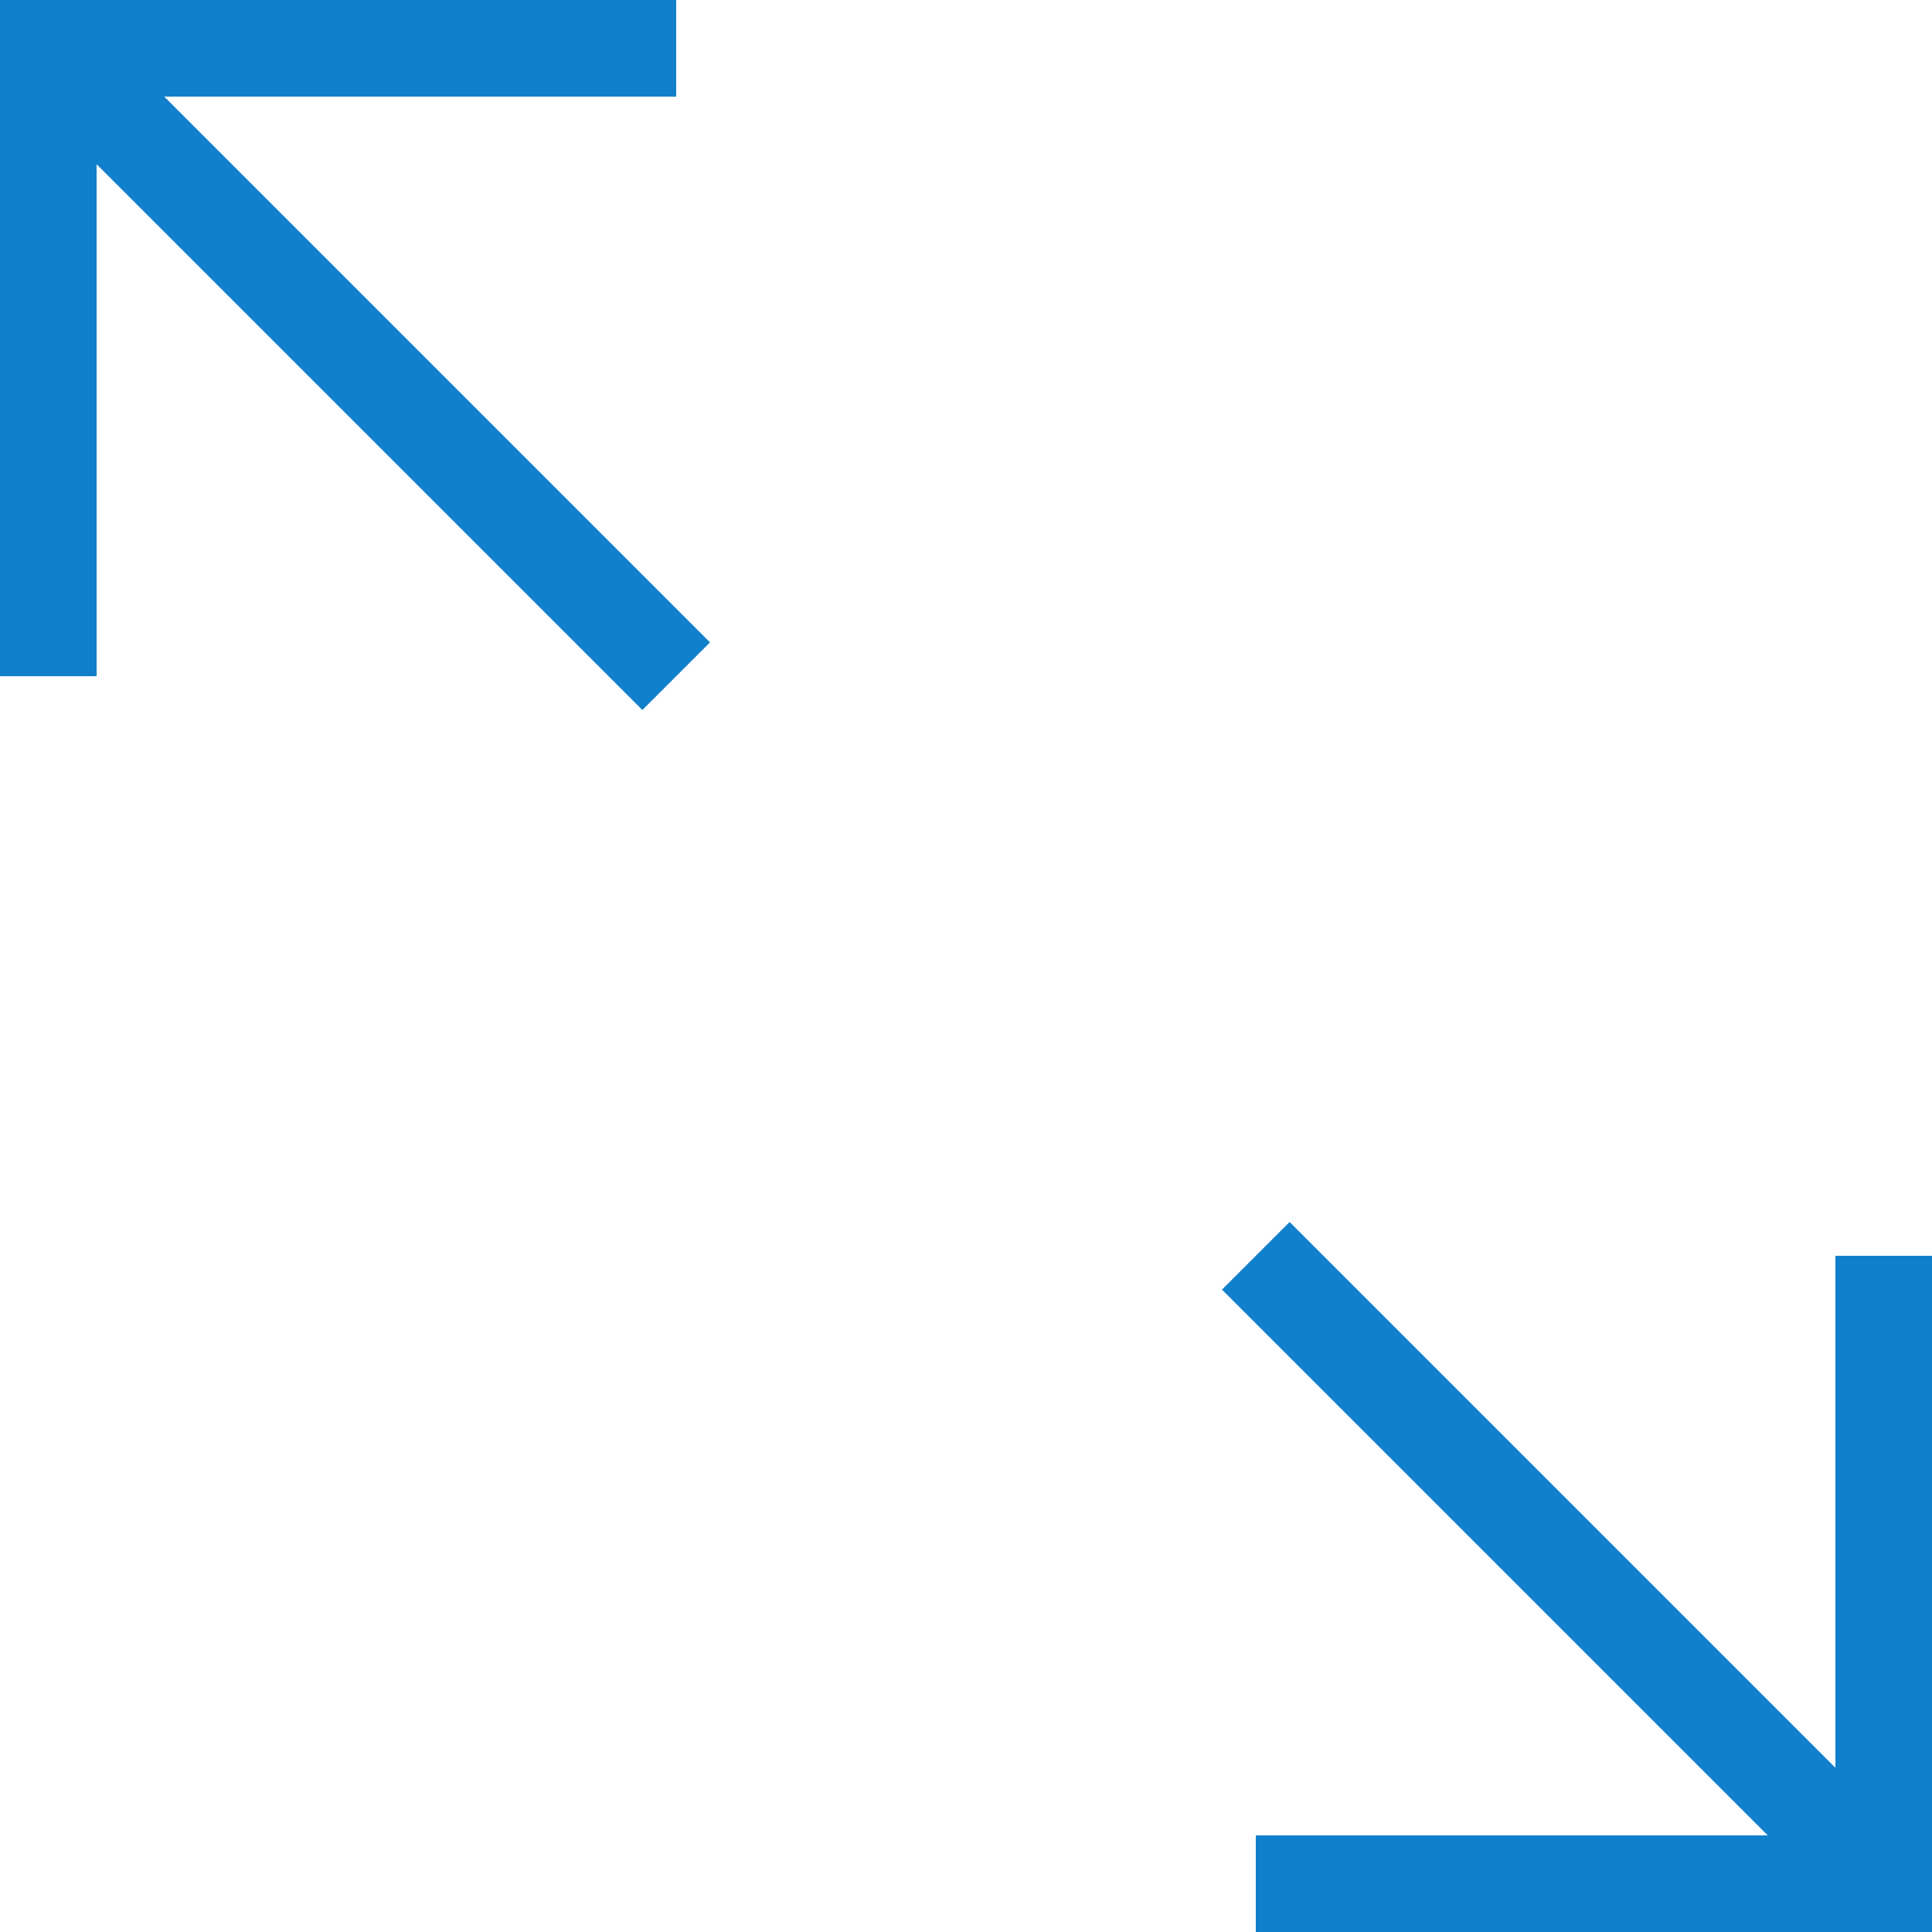 <?xml version="1.0" encoding="utf-8"?>
<!-- Generator: Adobe Illustrator 19.1.1, SVG Export Plug-In . SVG Version: 6.00 Build 0)  -->
<svg version="1.1" id="Layer_1" xmlns="http://www.w3.org/2000/svg" xmlns:xlink="http://www.w3.org/1999/xlink" x="0px" y="0px"
	 viewBox="0 0 40 40" style="enable-background:new 0 0 40 40;" xml:space="preserve">
<style type="text/css">
	.st0{fill:#1080CC;}
</style>
<g>
	<polygon class="st0" points="38,26 38,36.6 26.7,25.3 25.3,26.7 36.6,38 26,38 26,40 40,40 40,26 	"/>
	<polygon class="st0" points="14,2 14,0 0,0 0,14 2,14 2,3.4 13.3,14.7 14.7,13.3 3.4,2 	"/>
</g>
</svg>

